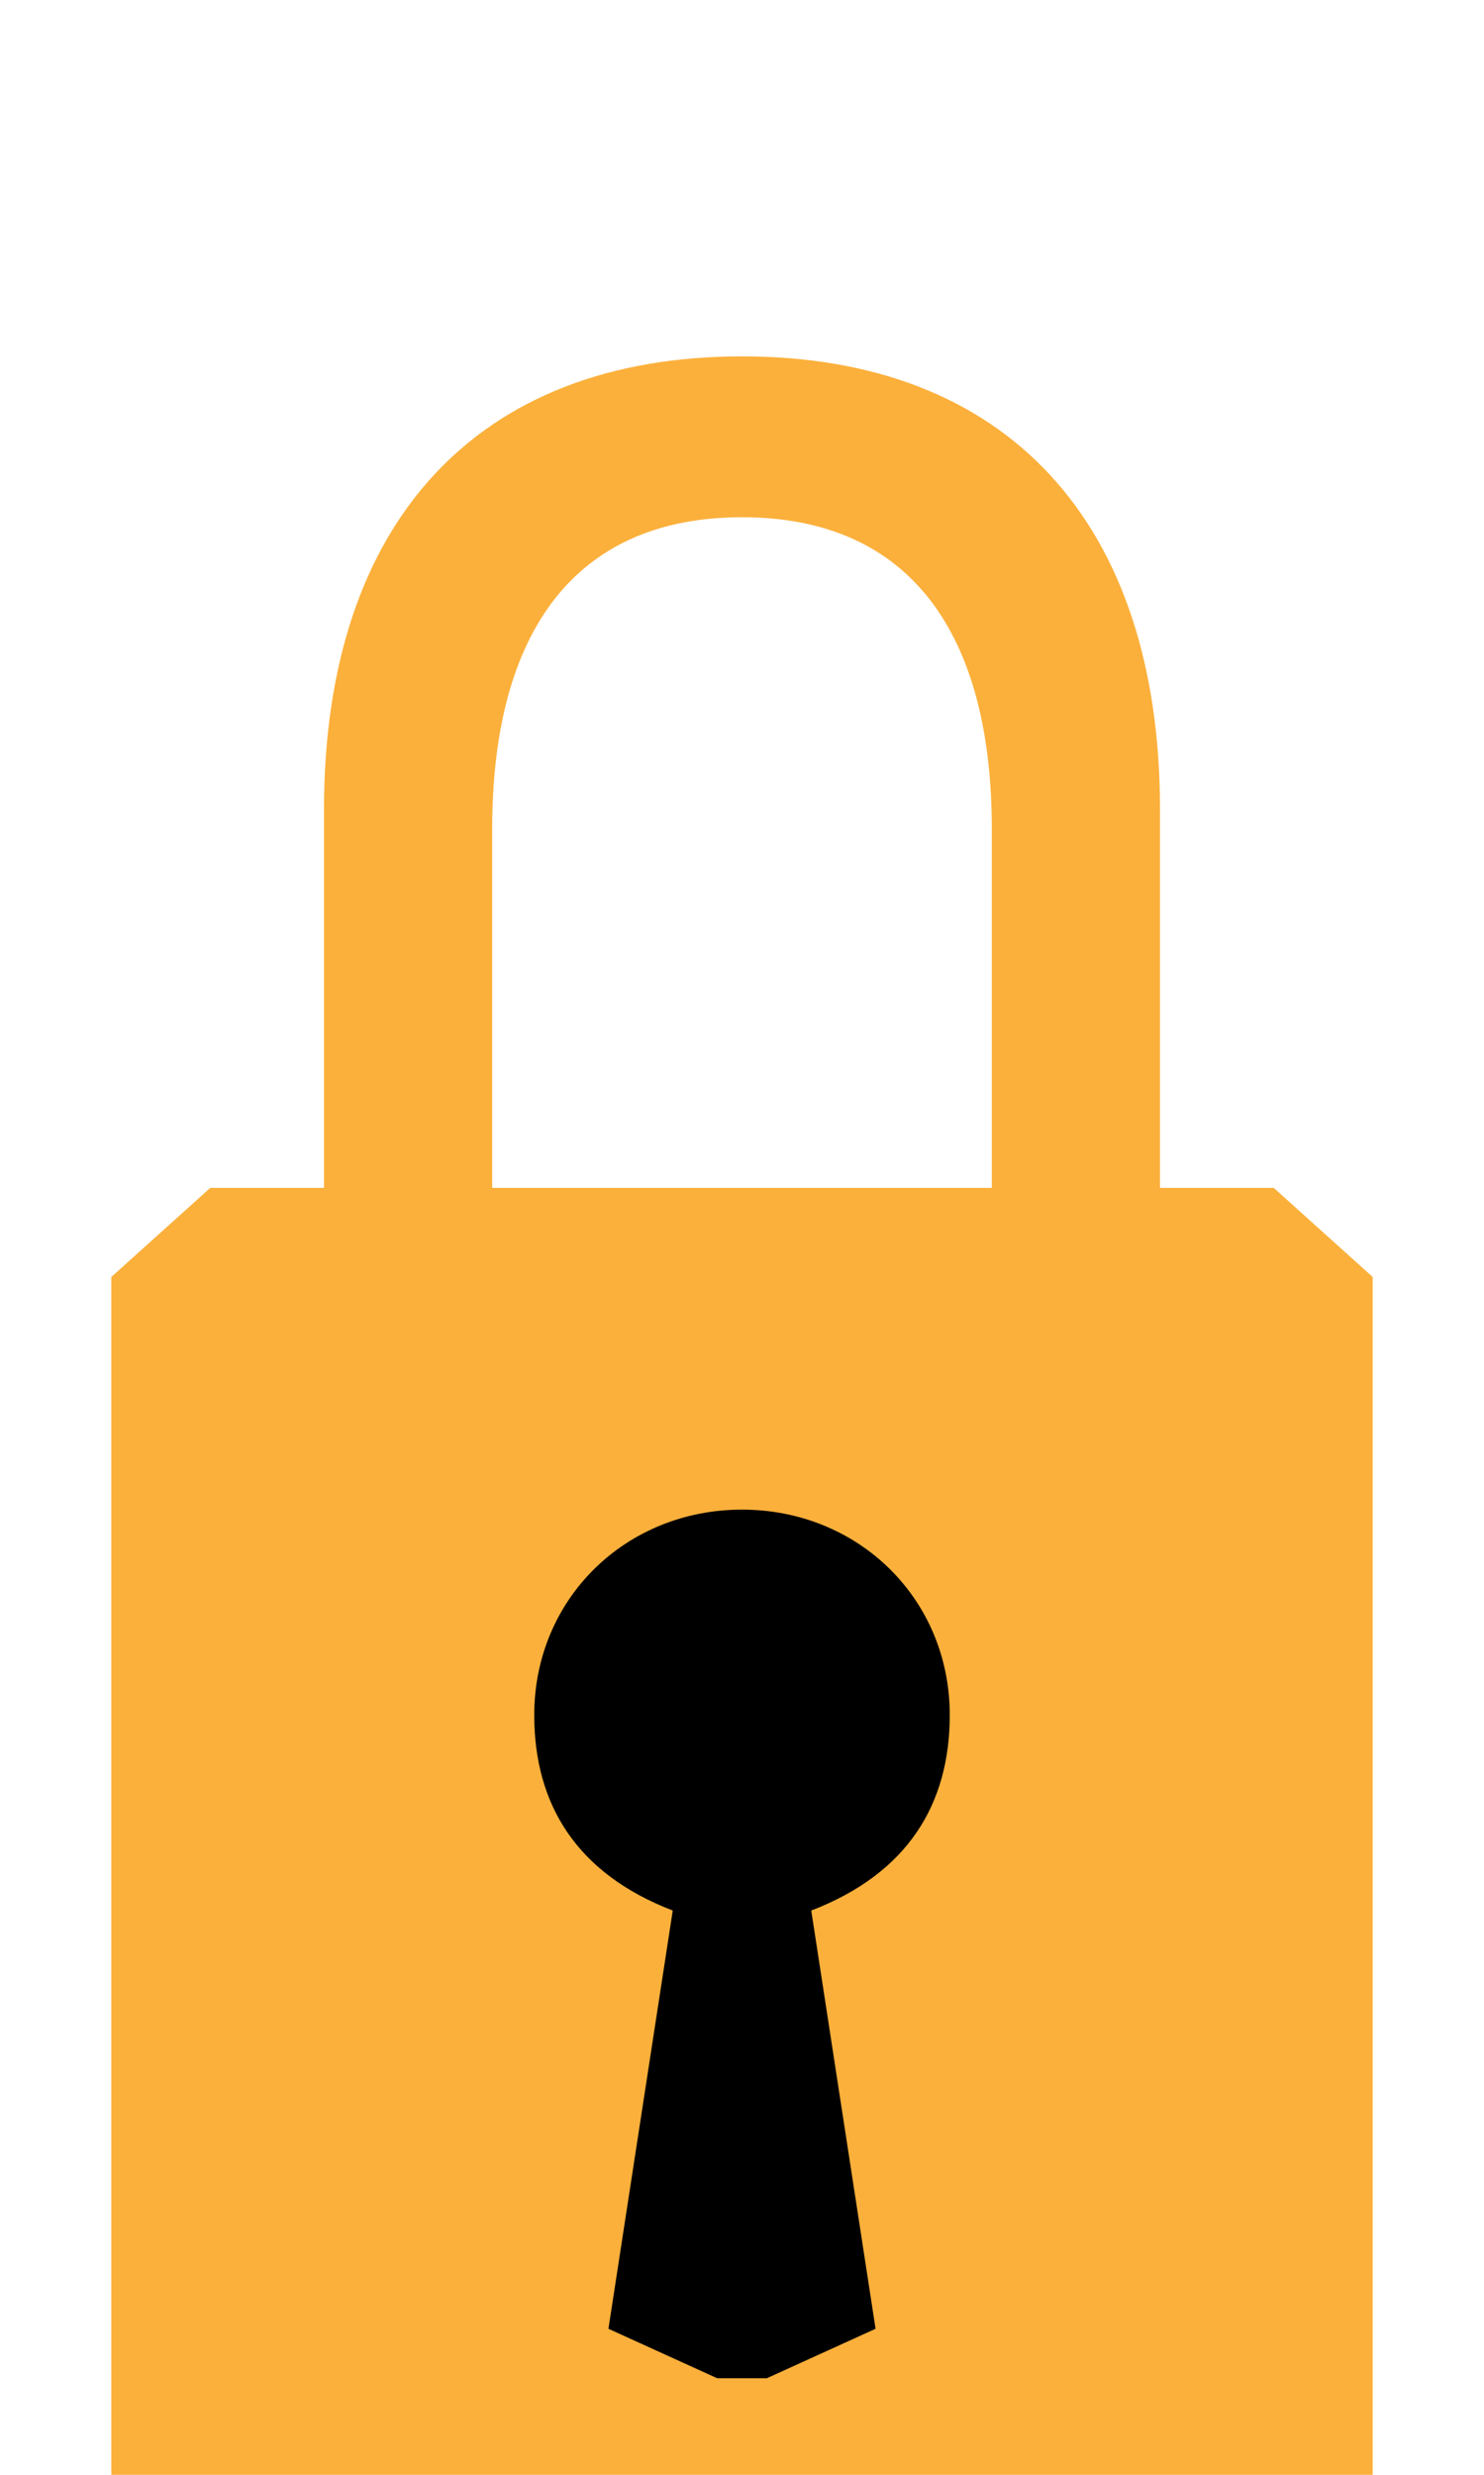 <?xml version="1.0" encoding="utf-8"?>
<svg id="glyph1224" xmlns="http://www.w3.org/2000/svg" viewBox="0 0 600 1000">
	<path fill="#fbb03b" d="m85 1070h430l40-36v-518l-40-36h-46v-153c0-116-62-183-169-183s-169 67-169 183v153h-46l-40 36v518l40 36m114-590v-145c0-79 33-126 101-126s101 47 101 126v145h-202"/>
	<path d="m246 941l26-169c-39-15-56-43-56-79 0-47 37-83 84-83s84 36 84 83c0 36-17 64-56 79l26 169-44 20h-20l-44-20"/>
</svg>
